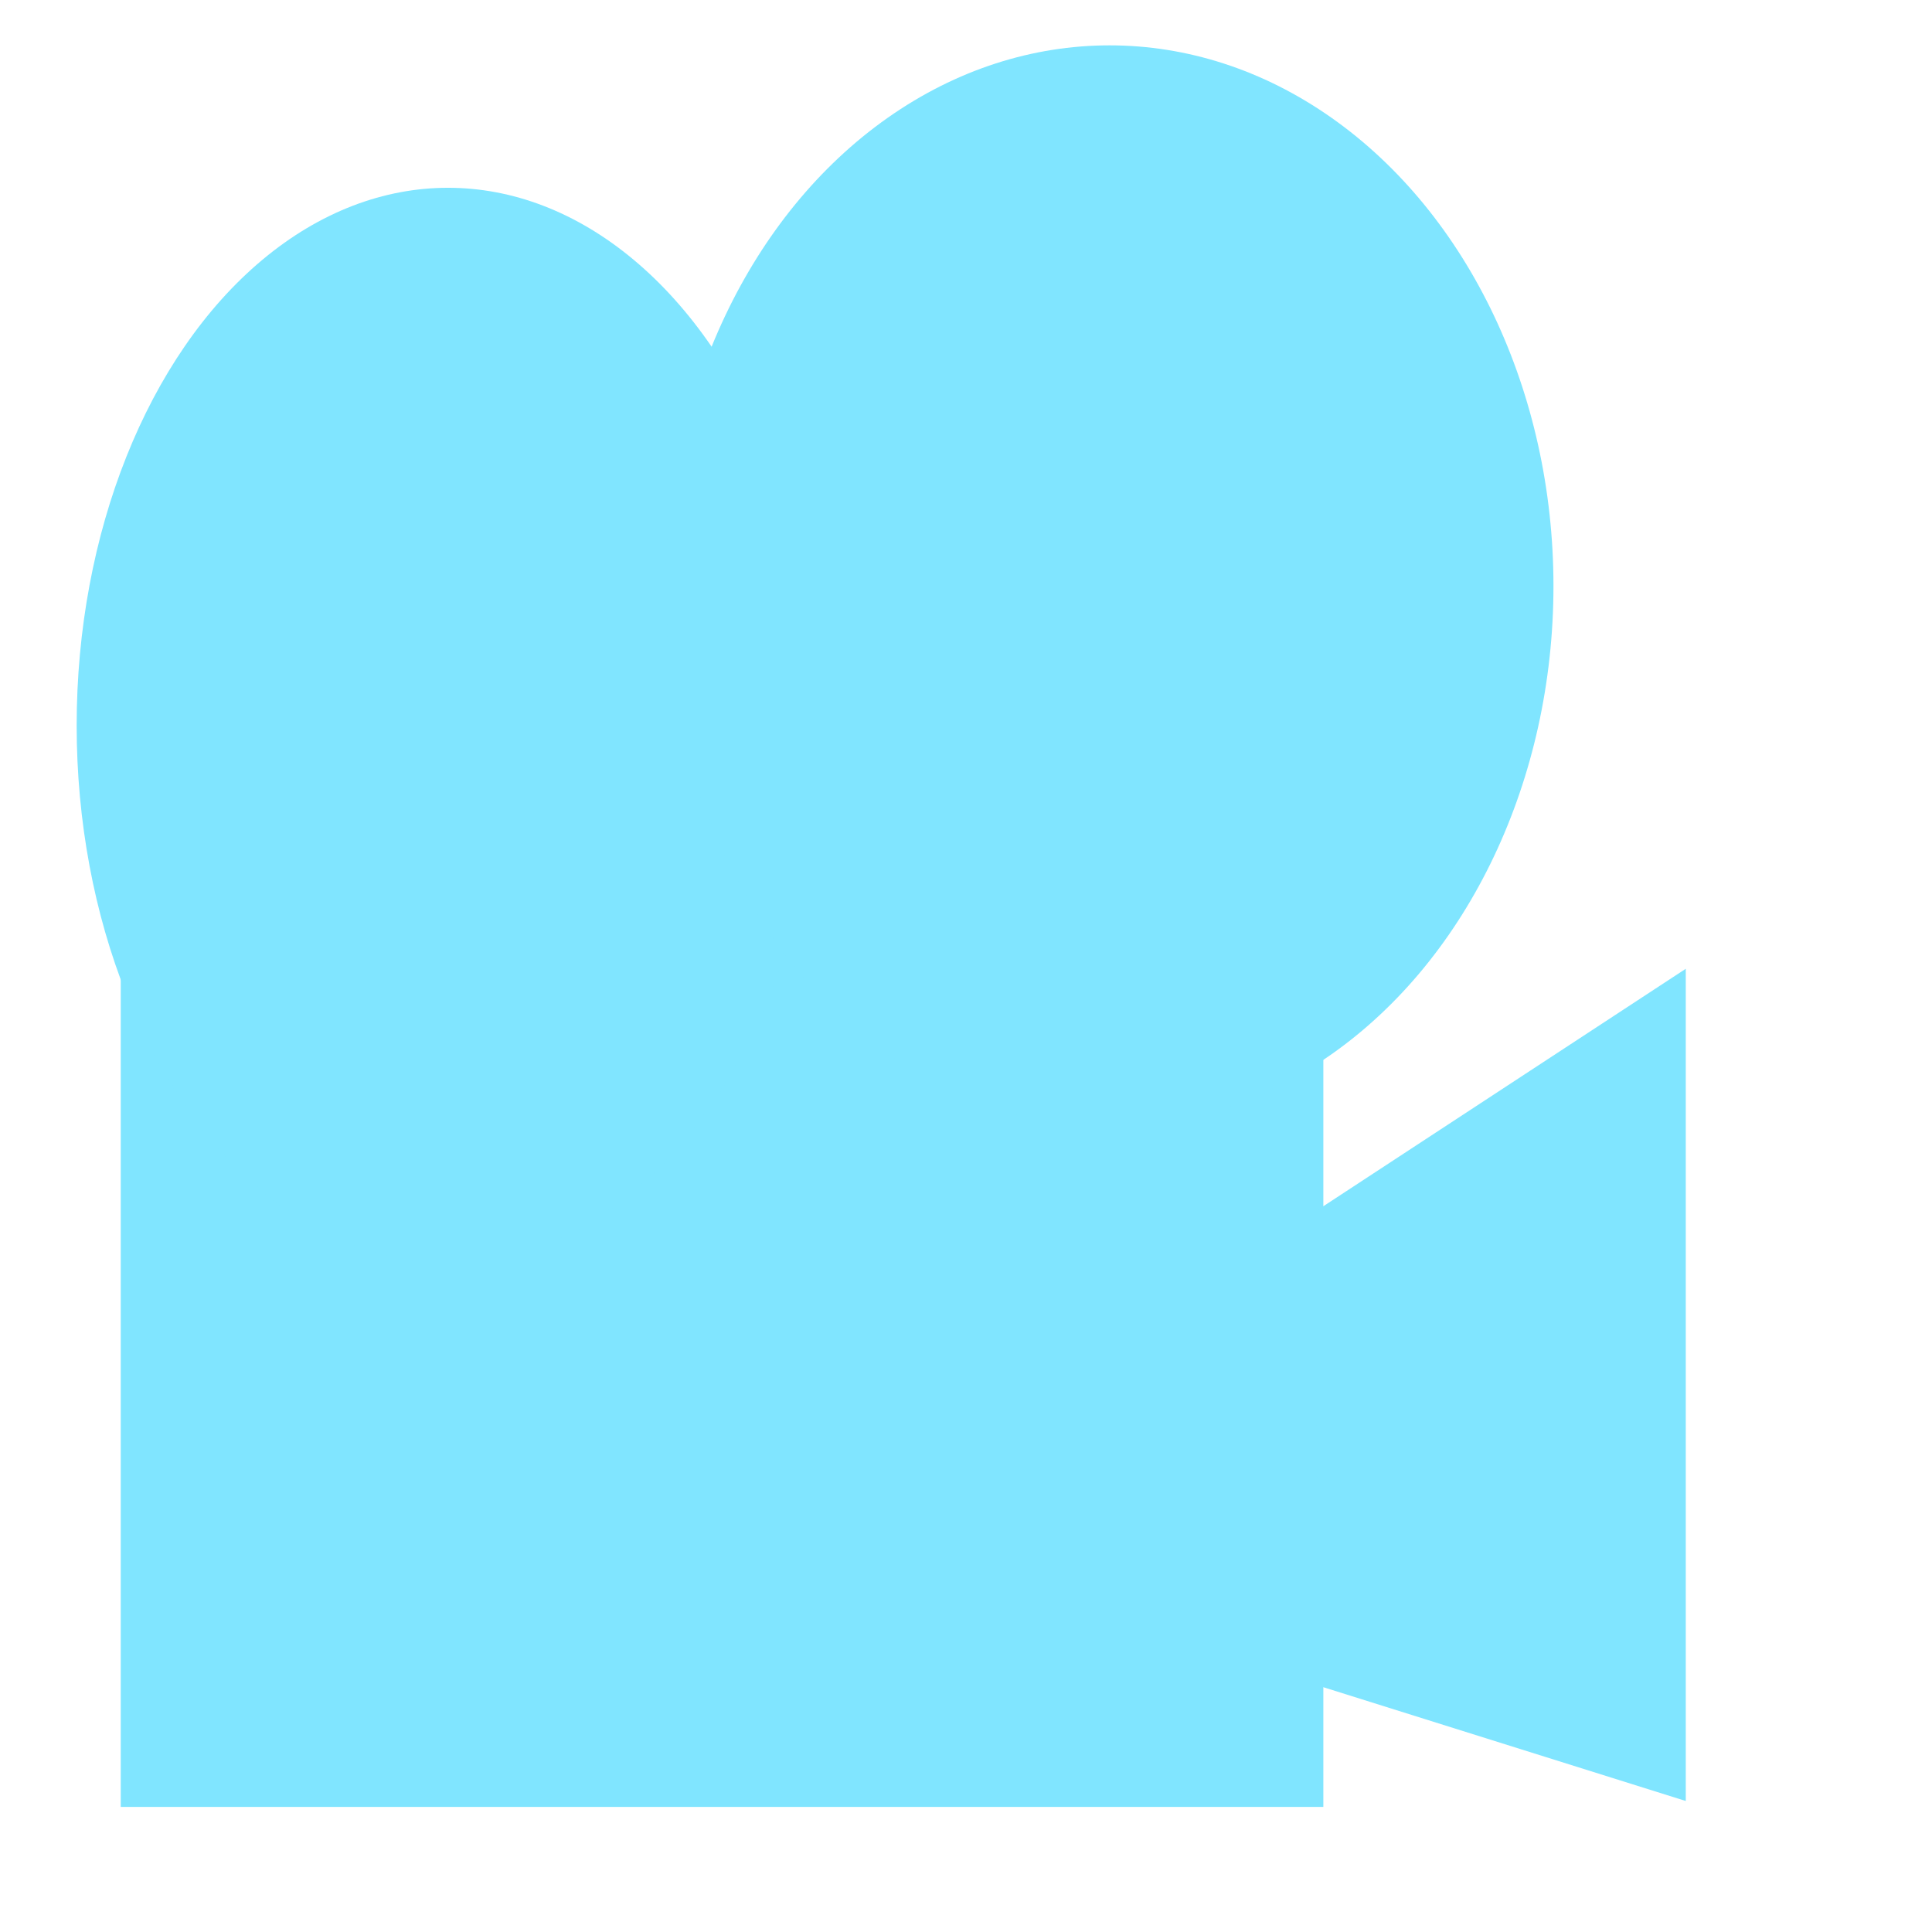 <?xml version="1.0" encoding="UTF-8" standalone="no"?>
<!-- Created with Inkscape (http://www.inkscape.org/) -->

<svg
   width="16"
   height="16"
   viewBox="0 0 8000 8000"
   version="1.1"
   id="svg5"
   inkscape:version="1.2.2 (732a01da63, 2022-12-09)"
   sodipodi:docname="icon_camera_2d.svg"
   xmlns:inkscape="http://www.inkscape.org/namespaces/inkscape"
   xmlns:sodipodi="http://sodipodi.sourceforge.net/DTD/sodipodi-0.dtd"
   xmlns="http://www.w3.org/2000/svg"
   xmlns:svg="http://www.w3.org/2000/svg">
  <sodipodi:namedview
     id="namedview7"
     pagecolor="#ffffff"
     bordercolor="#000000"
     borderopacity="0.25"
     inkscape:showpageshadow="2"
     inkscape:pageopacity="0"
     inkscape:pagecheckerboard="true"
     inkscape:deskcolor="#d1d1d1"
     inkscape:document-units="px"
     showgrid="true"
     inkscape:zoom="6.3224242"
     inkscape:cx="-2.1352569"
     inkscape:cy="-5.4567677"
     inkscape:window-width="1920"
     inkscape:window-height="1018"
     inkscape:window-x="-8"
     inkscape:window-y="-8"
     inkscape:window-maximized="1"
     inkscape:current-layer="layer1"
     inkscape:lockguides="true">
    <inkscape:grid
       type="xygrid"
       id="grid801"
       empspacing="9"
       originx="512"
       originy="512" />
    <sodipodi:guide
       position="0,4.233"
       orientation="0,1935.118"
       id="guide66427"
       inkscape:locked="true" />
    <sodipodi:guide
       position="512,4.233"
       orientation="1935.118,0"
       id="guide66429"
       inkscape:locked="true" />
    <sodipodi:guide
       position="512,-507.767"
       orientation="0,-1935.118"
       id="guide66431"
       inkscape:locked="true" />
    <sodipodi:guide
       position="0,-507.767"
       orientation="-1935.118,0"
       id="guide66433"
       inkscape:locked="true" />
  </sodipodi:namedview>
  <defs
     id="defs2">
    <linearGradient
       id="linearGradient6455"
       inkscape:swatch="solid">
      <stop
         style="stop-color:#505050;stop-opacity:1;"
         offset="0"
         id="stop6453" />
    </linearGradient>
  </defs>
  <g
     inkscape:label="Layer 1"
     inkscape:groupmode="layer"
     id="layer1">
    <rect
       style="fill:#80e5ff;stroke:#80e5ff;stroke-width:58.769;stroke-linecap:round;stroke-linejoin:round;stroke-opacity:0;paint-order:stroke markers fill"
       id="rect1872"
       width="4979.699"
       height="3951.093"
       x="499.983"
       y="3530.987" />
    <ellipse
       style="fill:#80e5ff;stroke:#80e5ff;stroke-width:30236.2;stroke-linecap:round;stroke-linejoin:round;stroke-opacity:0;paint-order:stroke markers fill"
       id="path1964"
       cx="1855.22"
       cy="3004.216"
       rx="1537.777"
       ry="2226.654" />
    <ellipse
       style="fill:#80e5ff;stroke:#80e5ff;stroke-width:30236.2;stroke-linecap:round;stroke-linejoin:round;stroke-opacity:0;paint-order:stroke markers fill"
       id="path1966"
       cx="4594.683"
       cy="2426.588"
       rx="1837.873"
       ry="2238.782" />
    <path
       style="fill:#80e5ff;stroke:#80e5ff;stroke-width:30236.2;stroke-linecap:round;stroke-linejoin:round;stroke-opacity:0;paint-order:stroke markers fill"
       d="M 5442.932,5018.807 6980.383,4011.512 V 7457.524 L 5460.604,6980.383 Z"
       id="path2022" />
  </g>
</svg>
